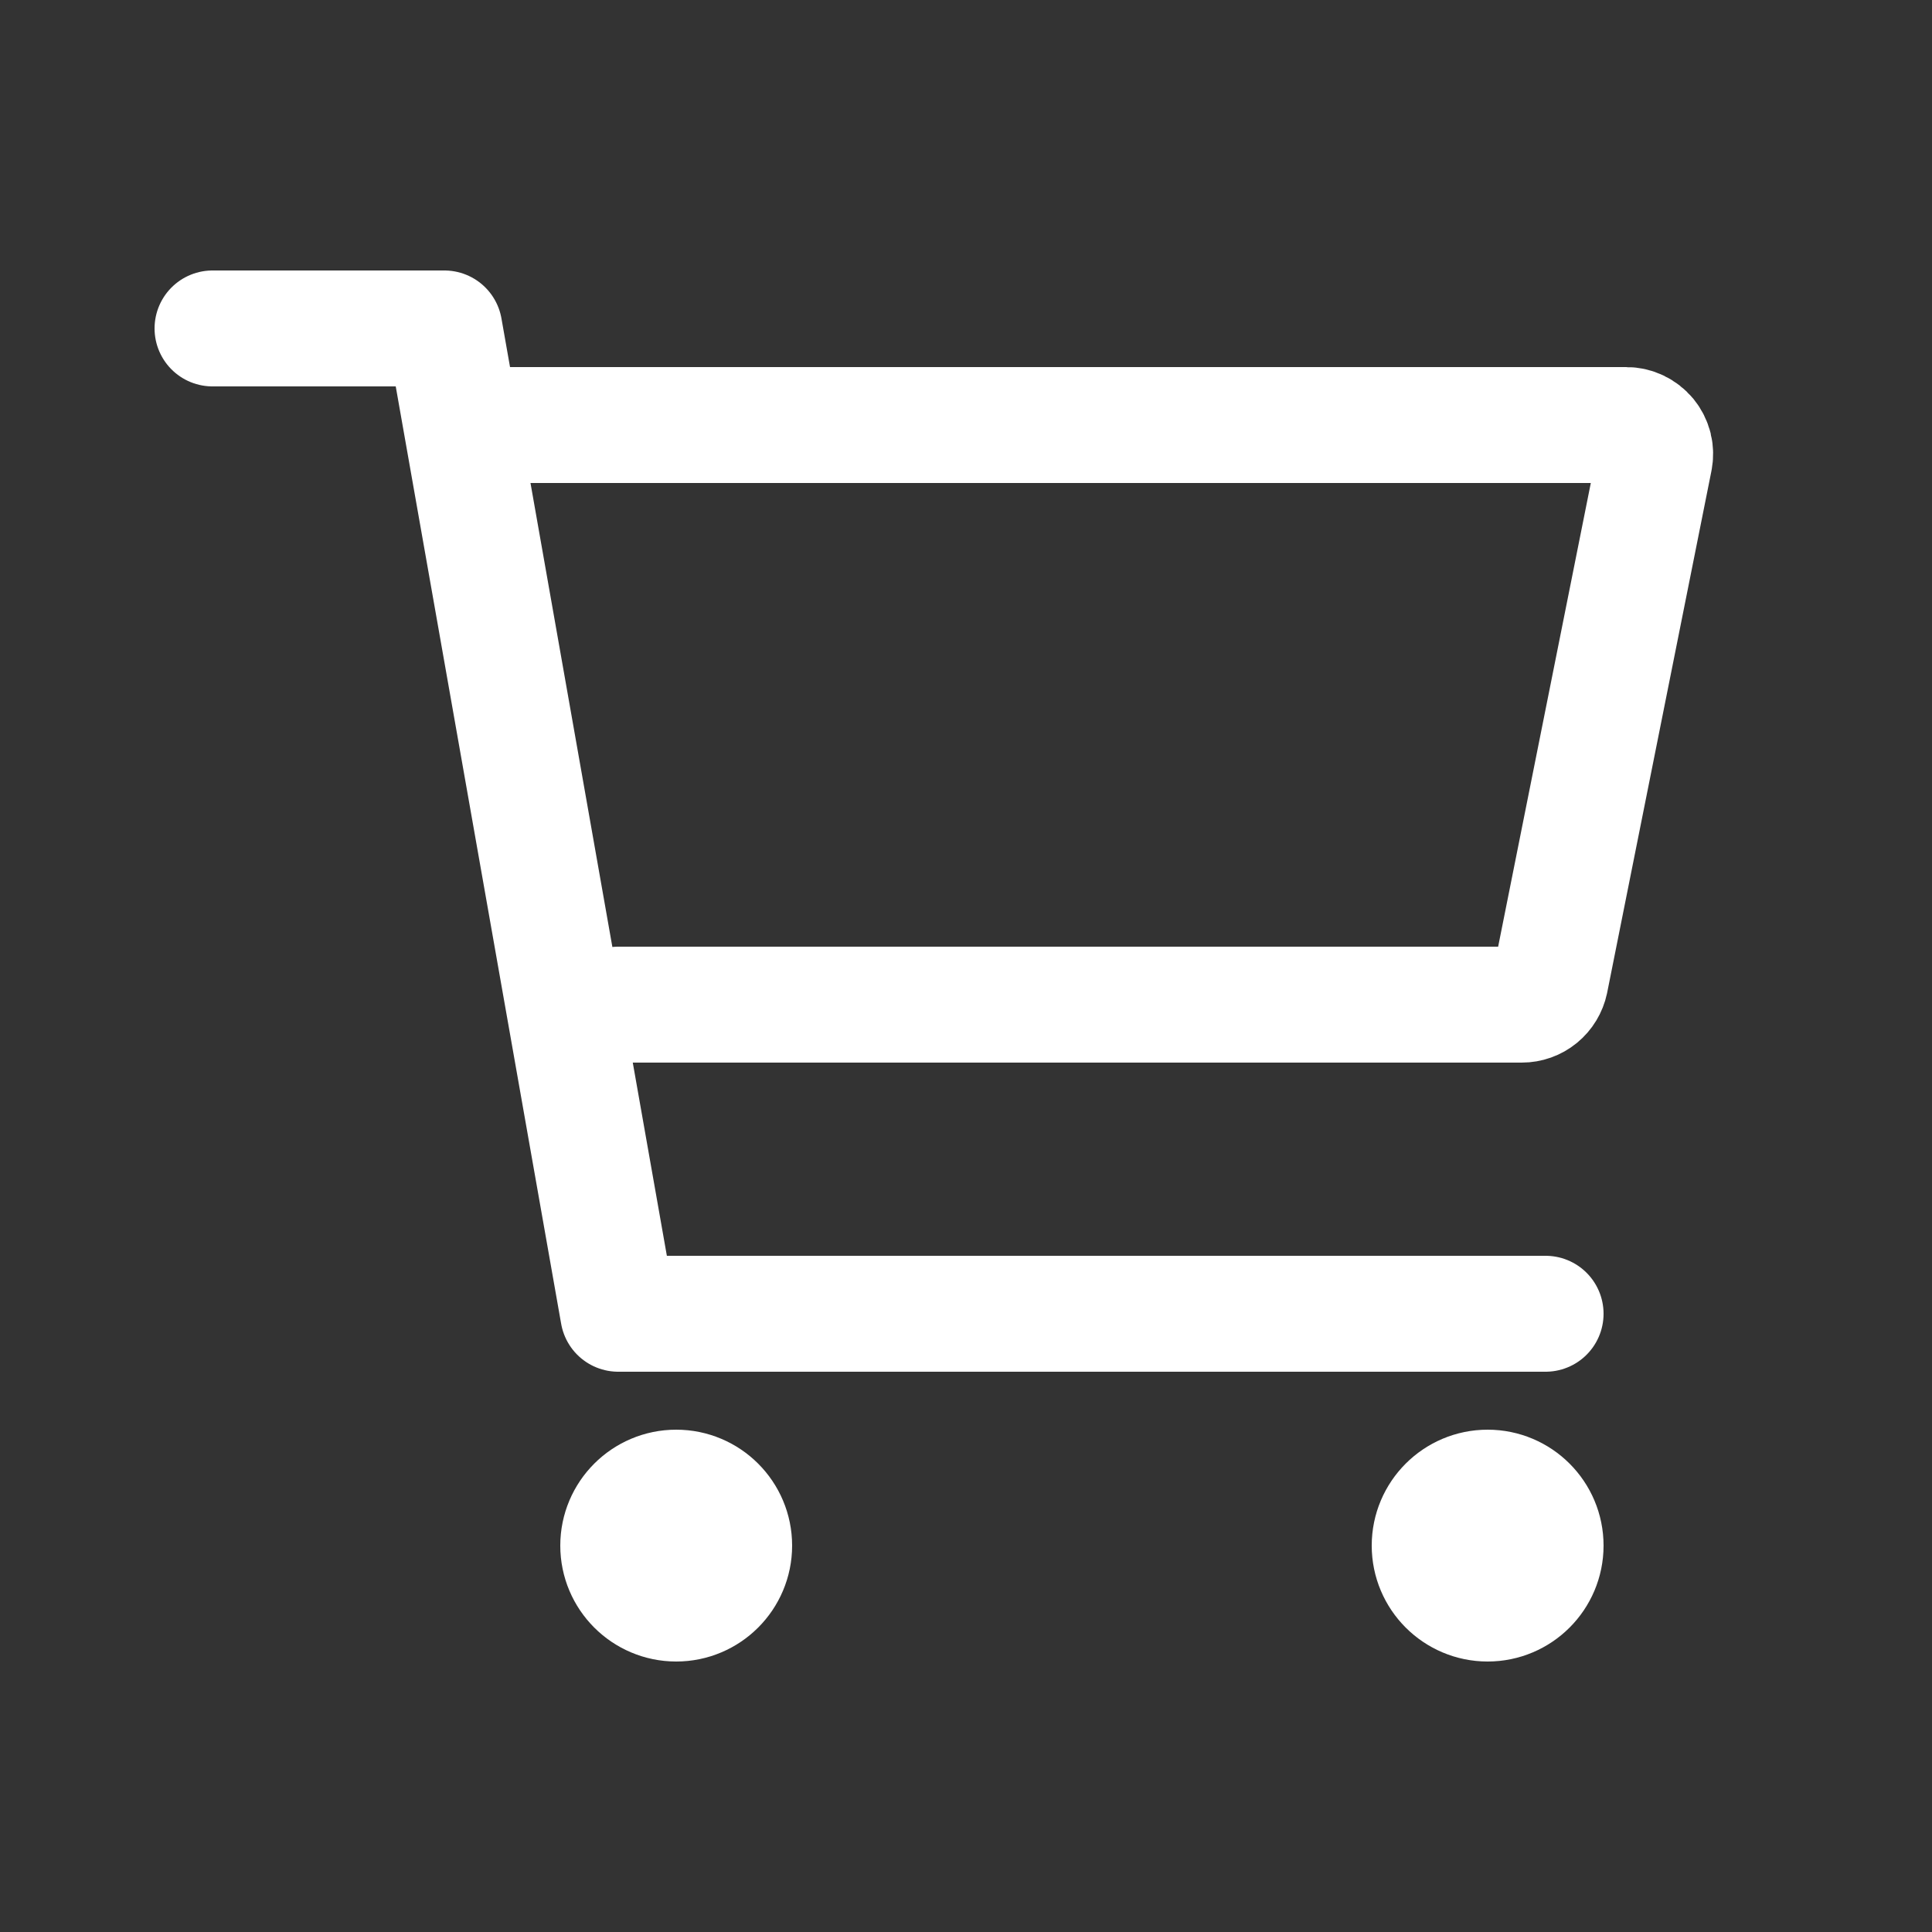 <svg width="25" height="25" viewBox="0 0 25 25" fill="none" xmlns="http://www.w3.org/2000/svg">
<rect x="0" y="0" width="25" height="25" fill="#333333" stroke="none"/>
<path d="M8.75 20.75C9.164 20.75 9.5 20.414 9.5 20C9.5 19.586 9.164 19.25 8.75 19.25C8.336 19.25 8 19.586 8 20C8 20.414 8.336 20.75 8.75 20.75Z" stroke="white" stroke-width="1.5" stroke-linecap="round" stroke-linejoin="round"/>
<path d="M19.25 20.75C19.664 20.75 20 20.414 20 20C20 19.586 19.664 19.25 19.25 19.25C18.836 19.25 18.5 19.586 18.5 20C18.5 20.414 18.836 20.75 19.25 20.75Z" stroke="white" stroke-width="1.5" stroke-linecap="round" stroke-linejoin="round"/>
<path d="M2.75 4.25H5.75L8 17H20" stroke="white" stroke-width="1.5" stroke-linecap="round" stroke-linejoin="round"/>
<path d="M8 13H19.692C19.779 13 19.863 12.97 19.93 12.915C19.997 12.86 20.043 12.784 20.061 12.699L21.41 5.949C21.421 5.894 21.42 5.838 21.407 5.784C21.393 5.73 21.368 5.68 21.333 5.637C21.297 5.594 21.253 5.56 21.203 5.536C21.153 5.512 21.098 5.5 21.043 5.5H6.5" stroke="white" stroke-width="1.5" stroke-linecap="round" stroke-linejoin="round"/>
</svg>
